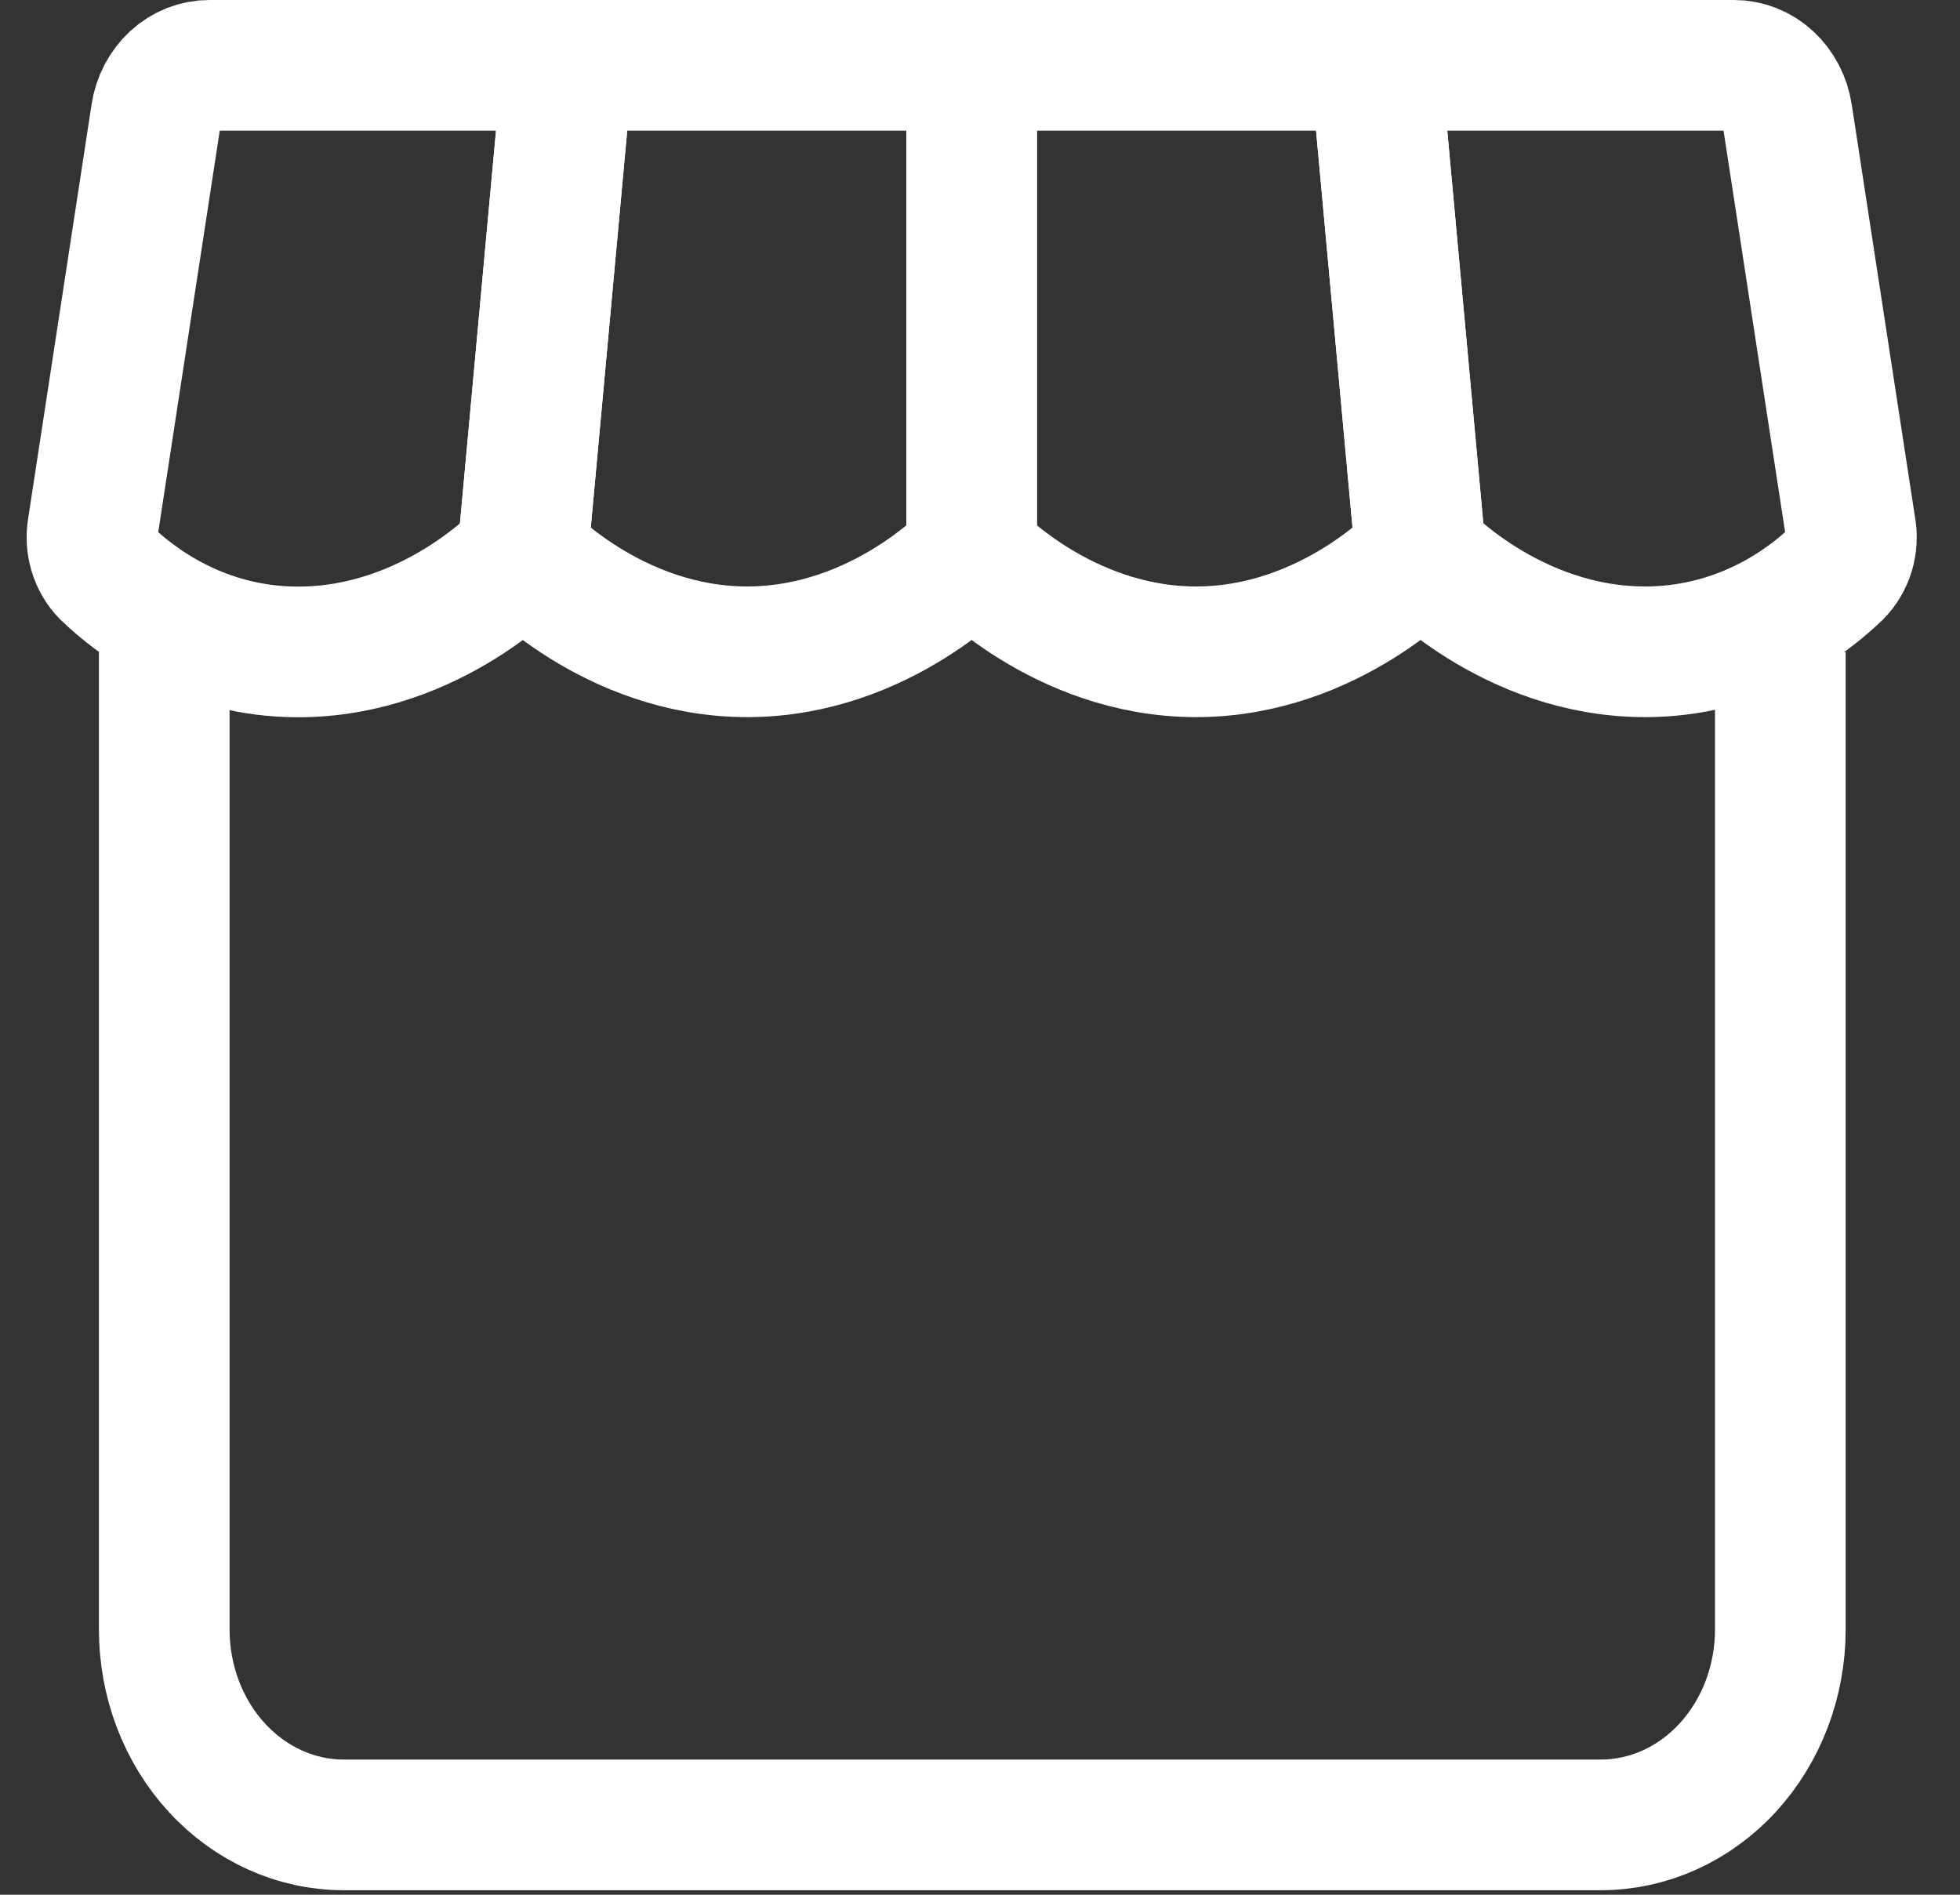 <svg width="30" height="29" viewBox="0 0 30 29" fill="none" xmlns="http://www.w3.org/2000/svg">
<rect x="0" y="0" width="30" height="29" fill="#333333" stroke="none"/>
<path d="M2.514 9.979V24.939C2.514 25.733 2.803 26.494 3.319 27.055C3.834 27.616 4.533 27.931 5.262 27.931H24.501C25.23 27.931 25.929 27.616 26.445 27.055C26.96 26.494 27.25 25.733 27.25 24.939V9.979" stroke="white" stroke-width="2"/>
<path d="M26.542 1H21.056L21.743 8.48C21.743 8.48 23.117 9.976 25.179 9.976C26.261 9.978 27.306 9.549 28.118 8.771C28.204 8.683 28.268 8.574 28.305 8.452C28.341 8.33 28.348 8.2 28.324 8.075L27.354 1.748C27.322 1.539 27.222 1.349 27.074 1.212C26.925 1.075 26.737 1 26.542 1Z" stroke="white" stroke-width="2"/>
<path d="M21.056 1L21.743 8.48C21.743 8.48 20.369 9.976 18.308 9.976C16.246 9.976 14.872 8.48 14.872 8.48V1H21.056Z" stroke="white" stroke-width="2"/>
<path d="M14.872 1V8.48C14.872 8.48 13.498 9.976 11.436 9.976C9.375 9.976 8.001 8.48 8.001 8.48L8.688 1H14.872Z" stroke="white" stroke-width="2"/>
<path d="M8.688 1H3.203C3.008 1 2.819 1.075 2.67 1.212C2.521 1.35 2.422 1.54 2.39 1.75L1.421 8.076C1.398 8.202 1.405 8.332 1.441 8.453C1.477 8.575 1.541 8.685 1.627 8.772C2.078 9.206 3.085 9.978 4.565 9.978C6.627 9.978 8.001 8.482 8.001 8.482L8.688 1Z" stroke="white" stroke-width="2"/>
</svg>
